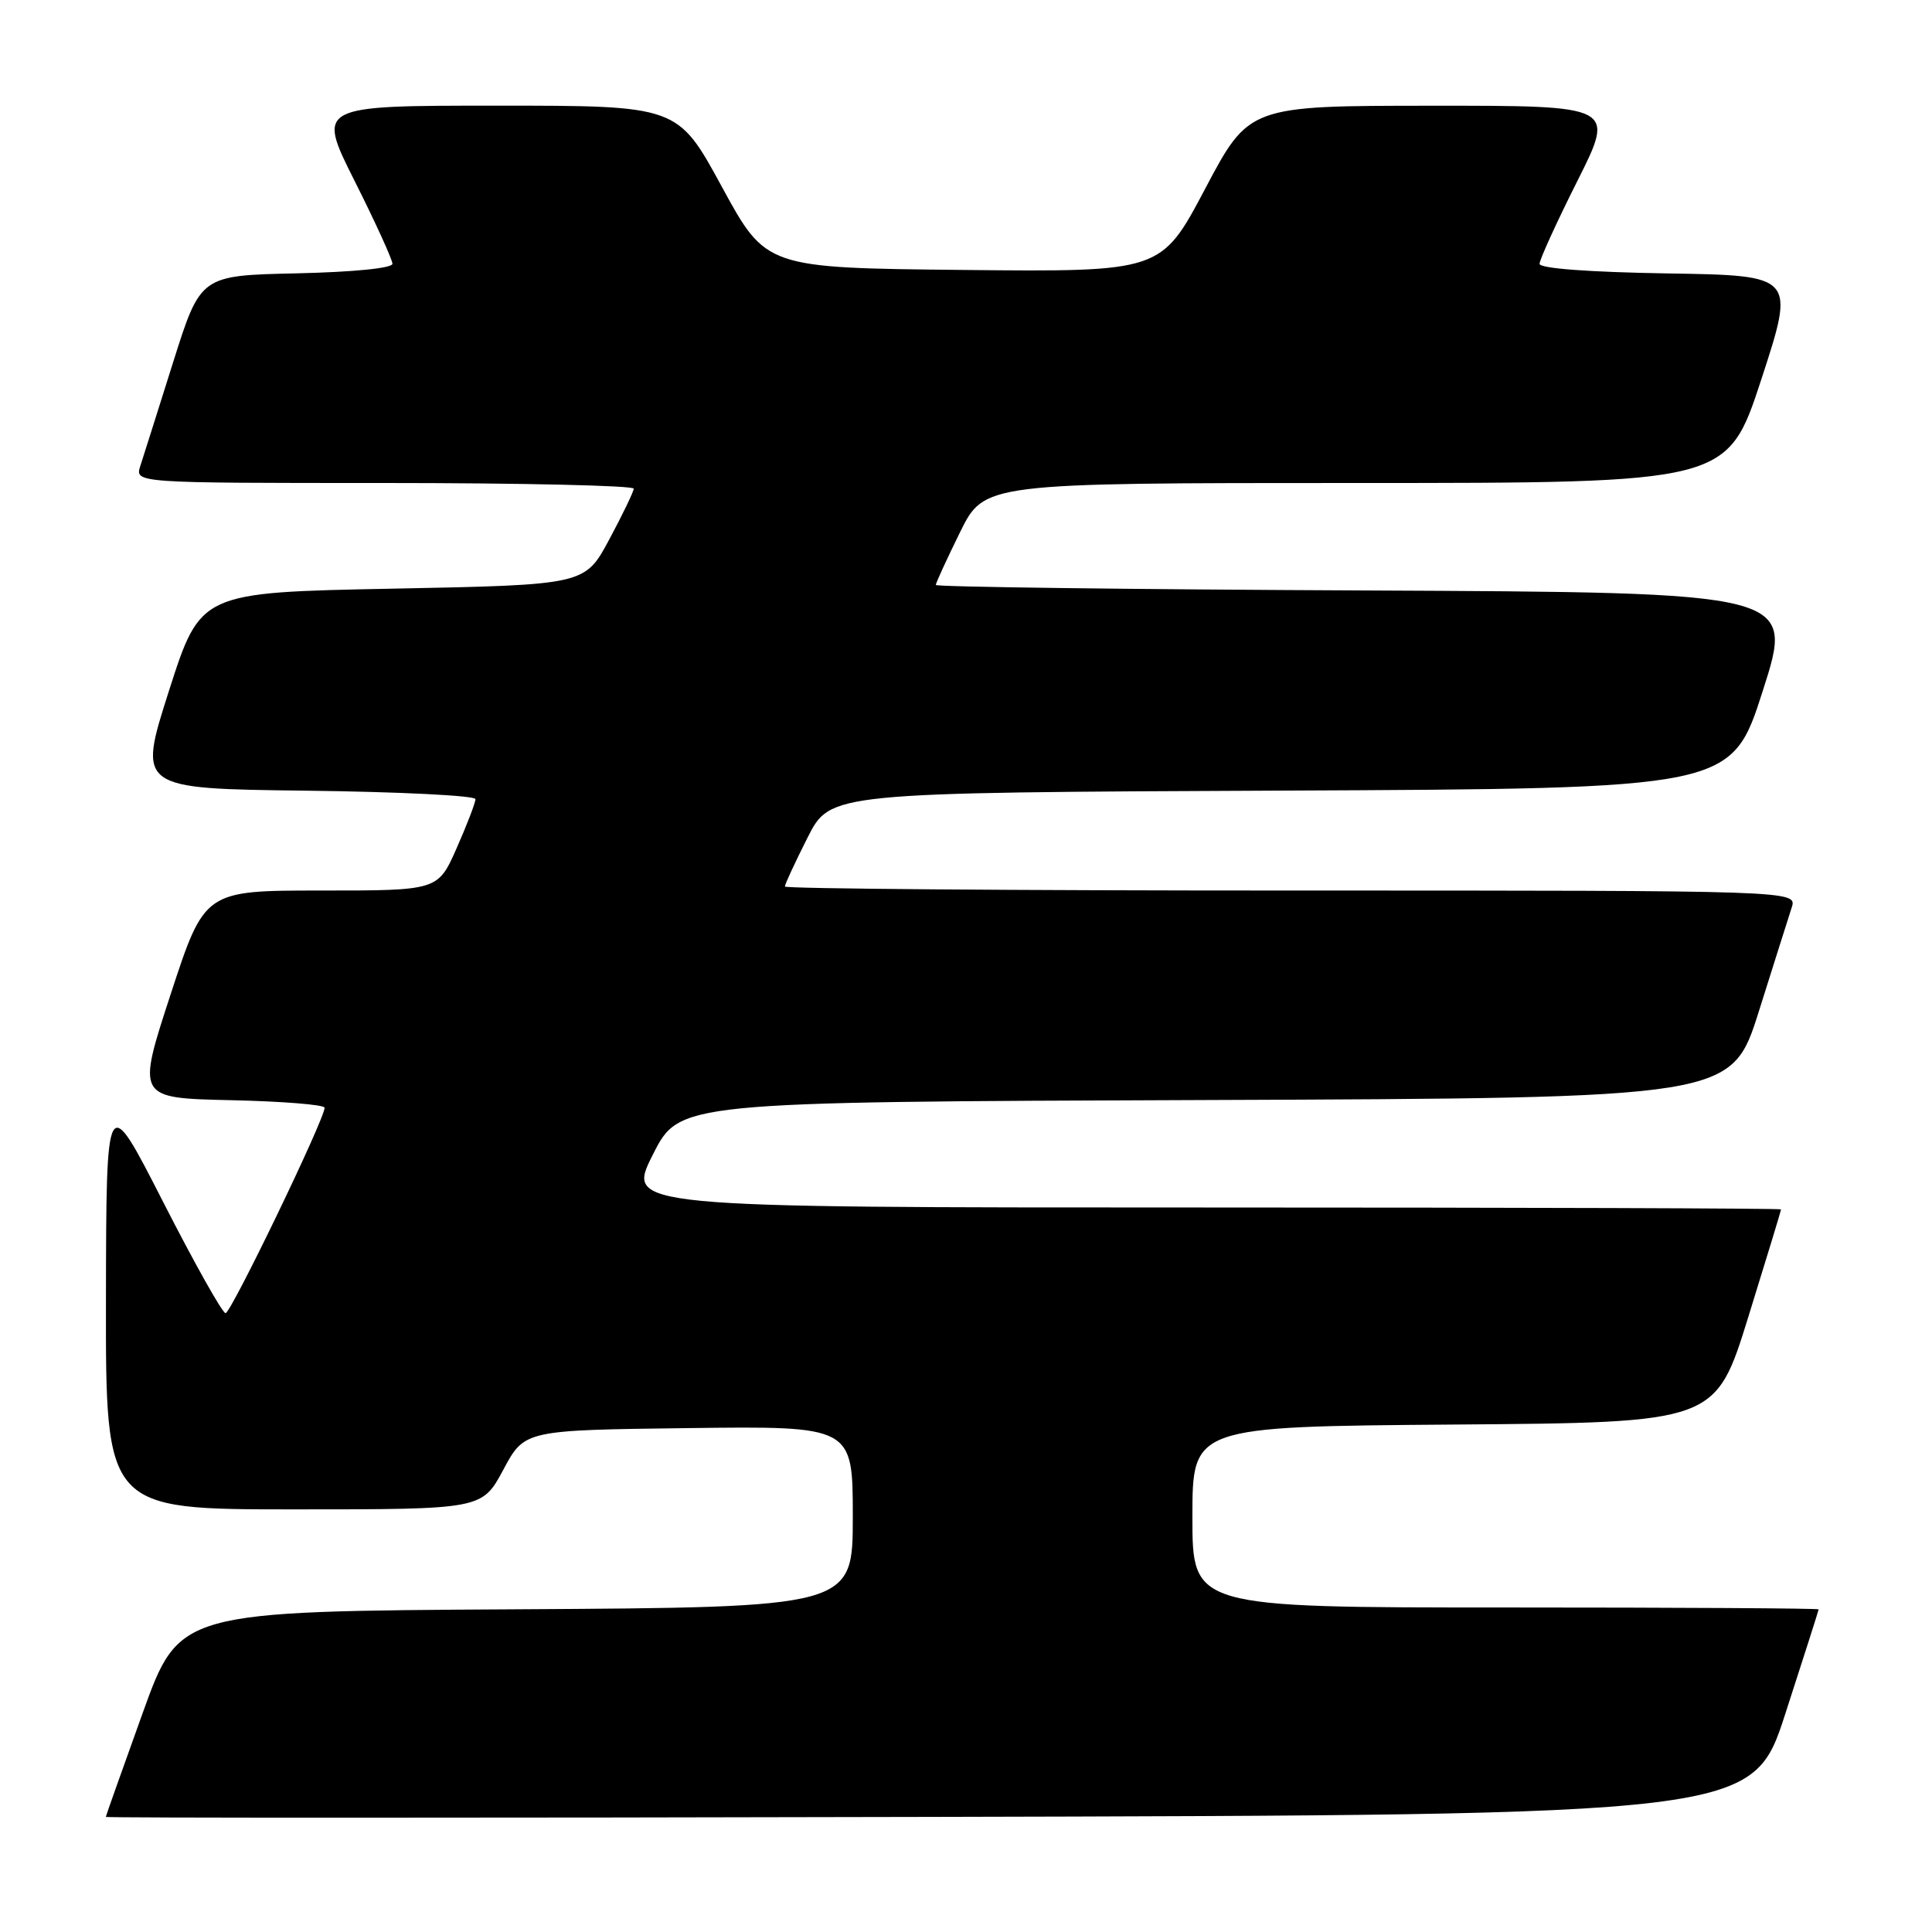 <?xml version="1.0" encoding="UTF-8" standalone="no"?>
<!DOCTYPE svg PUBLIC "-//W3C//DTD SVG 1.1//EN" "http://www.w3.org/Graphics/SVG/1.1/DTD/svg11.dtd" >
<svg xmlns="http://www.w3.org/2000/svg" xmlns:xlink="http://www.w3.org/1999/xlink" version="1.1" viewBox="0 0 256 256">
 <g >
 <path fill="currentColor"
d=" M 236.59 227.00 C 239.00 219.57 240.97 213.39 240.98 213.25 C 240.99 213.11 222.32 213.00 199.50 213.00 C 158.00 213.00 158.00 213.00 158.00 201.01 C 158.00 189.03 158.00 189.03 192.66 188.76 C 227.32 188.50 227.32 188.50 231.66 174.50 C 234.05 166.80 236.00 160.39 236.00 160.25 C 236.00 160.11 201.57 160.00 159.49 160.00 C 82.97 160.00 82.97 160.00 86.50 153.01 C 90.02 146.01 90.02 146.01 159.72 145.76 C 229.43 145.50 229.43 145.50 233.06 134.00 C 235.05 127.67 237.01 121.49 237.41 120.25 C 238.13 118.00 238.13 118.00 171.07 118.00 C 134.18 118.00 104.00 117.76 104.00 117.47 C 104.00 117.18 105.35 114.26 107.01 110.98 C 110.02 105.02 110.02 105.02 169.72 104.76 C 229.43 104.50 229.43 104.50 233.59 91.50 C 237.76 78.50 237.76 78.50 180.88 78.24 C 149.60 78.10 124.00 77.77 124.00 77.51 C 124.00 77.25 125.45 74.10 127.21 70.52 C 130.43 64.00 130.43 64.00 179.66 64.00 C 228.89 64.00 228.89 64.00 233.39 50.25 C 237.88 36.50 237.88 36.50 220.94 36.23 C 210.56 36.06 204.00 35.57 204.00 34.96 C 204.00 34.41 206.25 29.47 209.01 23.98 C 214.02 14.00 214.02 14.00 189.76 14.01 C 165.50 14.02 165.50 14.02 159.68 25.03 C 153.86 36.03 153.86 36.03 127.68 35.77 C 101.50 35.50 101.50 35.50 95.65 24.75 C 89.80 14.00 89.80 14.00 65.89 14.00 C 41.98 14.00 41.98 14.00 46.99 23.98 C 49.75 29.47 52.00 34.41 52.00 34.95 C 52.00 35.54 46.81 36.05 39.29 36.22 C 26.57 36.50 26.57 36.50 22.94 48.00 C 20.95 54.33 18.99 60.51 18.59 61.75 C 17.87 64.00 17.87 64.00 50.93 64.00 C 69.12 64.00 83.99 64.34 83.97 64.75 C 83.96 65.16 82.49 68.20 80.72 71.50 C 77.50 77.50 77.50 77.50 52.04 78.00 C 26.57 78.50 26.57 78.50 22.40 91.50 C 18.24 104.50 18.24 104.50 40.62 104.77 C 52.93 104.92 63.00 105.42 63.00 105.89 C 63.00 106.37 61.88 109.28 60.51 112.38 C 58.03 118.00 58.03 118.00 42.57 118.00 C 27.11 118.00 27.11 118.00 22.61 131.75 C 18.12 145.50 18.12 145.50 30.56 145.78 C 37.40 145.93 43.01 146.38 43.01 146.78 C 43.04 148.24 30.61 174.00 29.89 174.00 C 29.47 174.00 25.75 167.36 21.61 159.25 C 14.08 144.50 14.08 144.50 14.04 172.25 C 14.00 200.00 14.00 200.00 38.94 200.00 C 63.87 200.00 63.87 200.00 66.69 194.75 C 69.50 189.50 69.50 189.50 91.25 189.23 C 113.00 188.96 113.00 188.96 113.00 200.97 C 113.00 212.98 113.00 212.98 68.38 213.24 C 23.76 213.50 23.76 213.50 18.90 227.00 C 16.23 234.43 14.03 240.61 14.02 240.75 C 14.01 240.89 63.10 240.89 123.11 240.75 C 232.23 240.50 232.23 240.50 236.59 227.00 Z "/>
</g>
</svg>